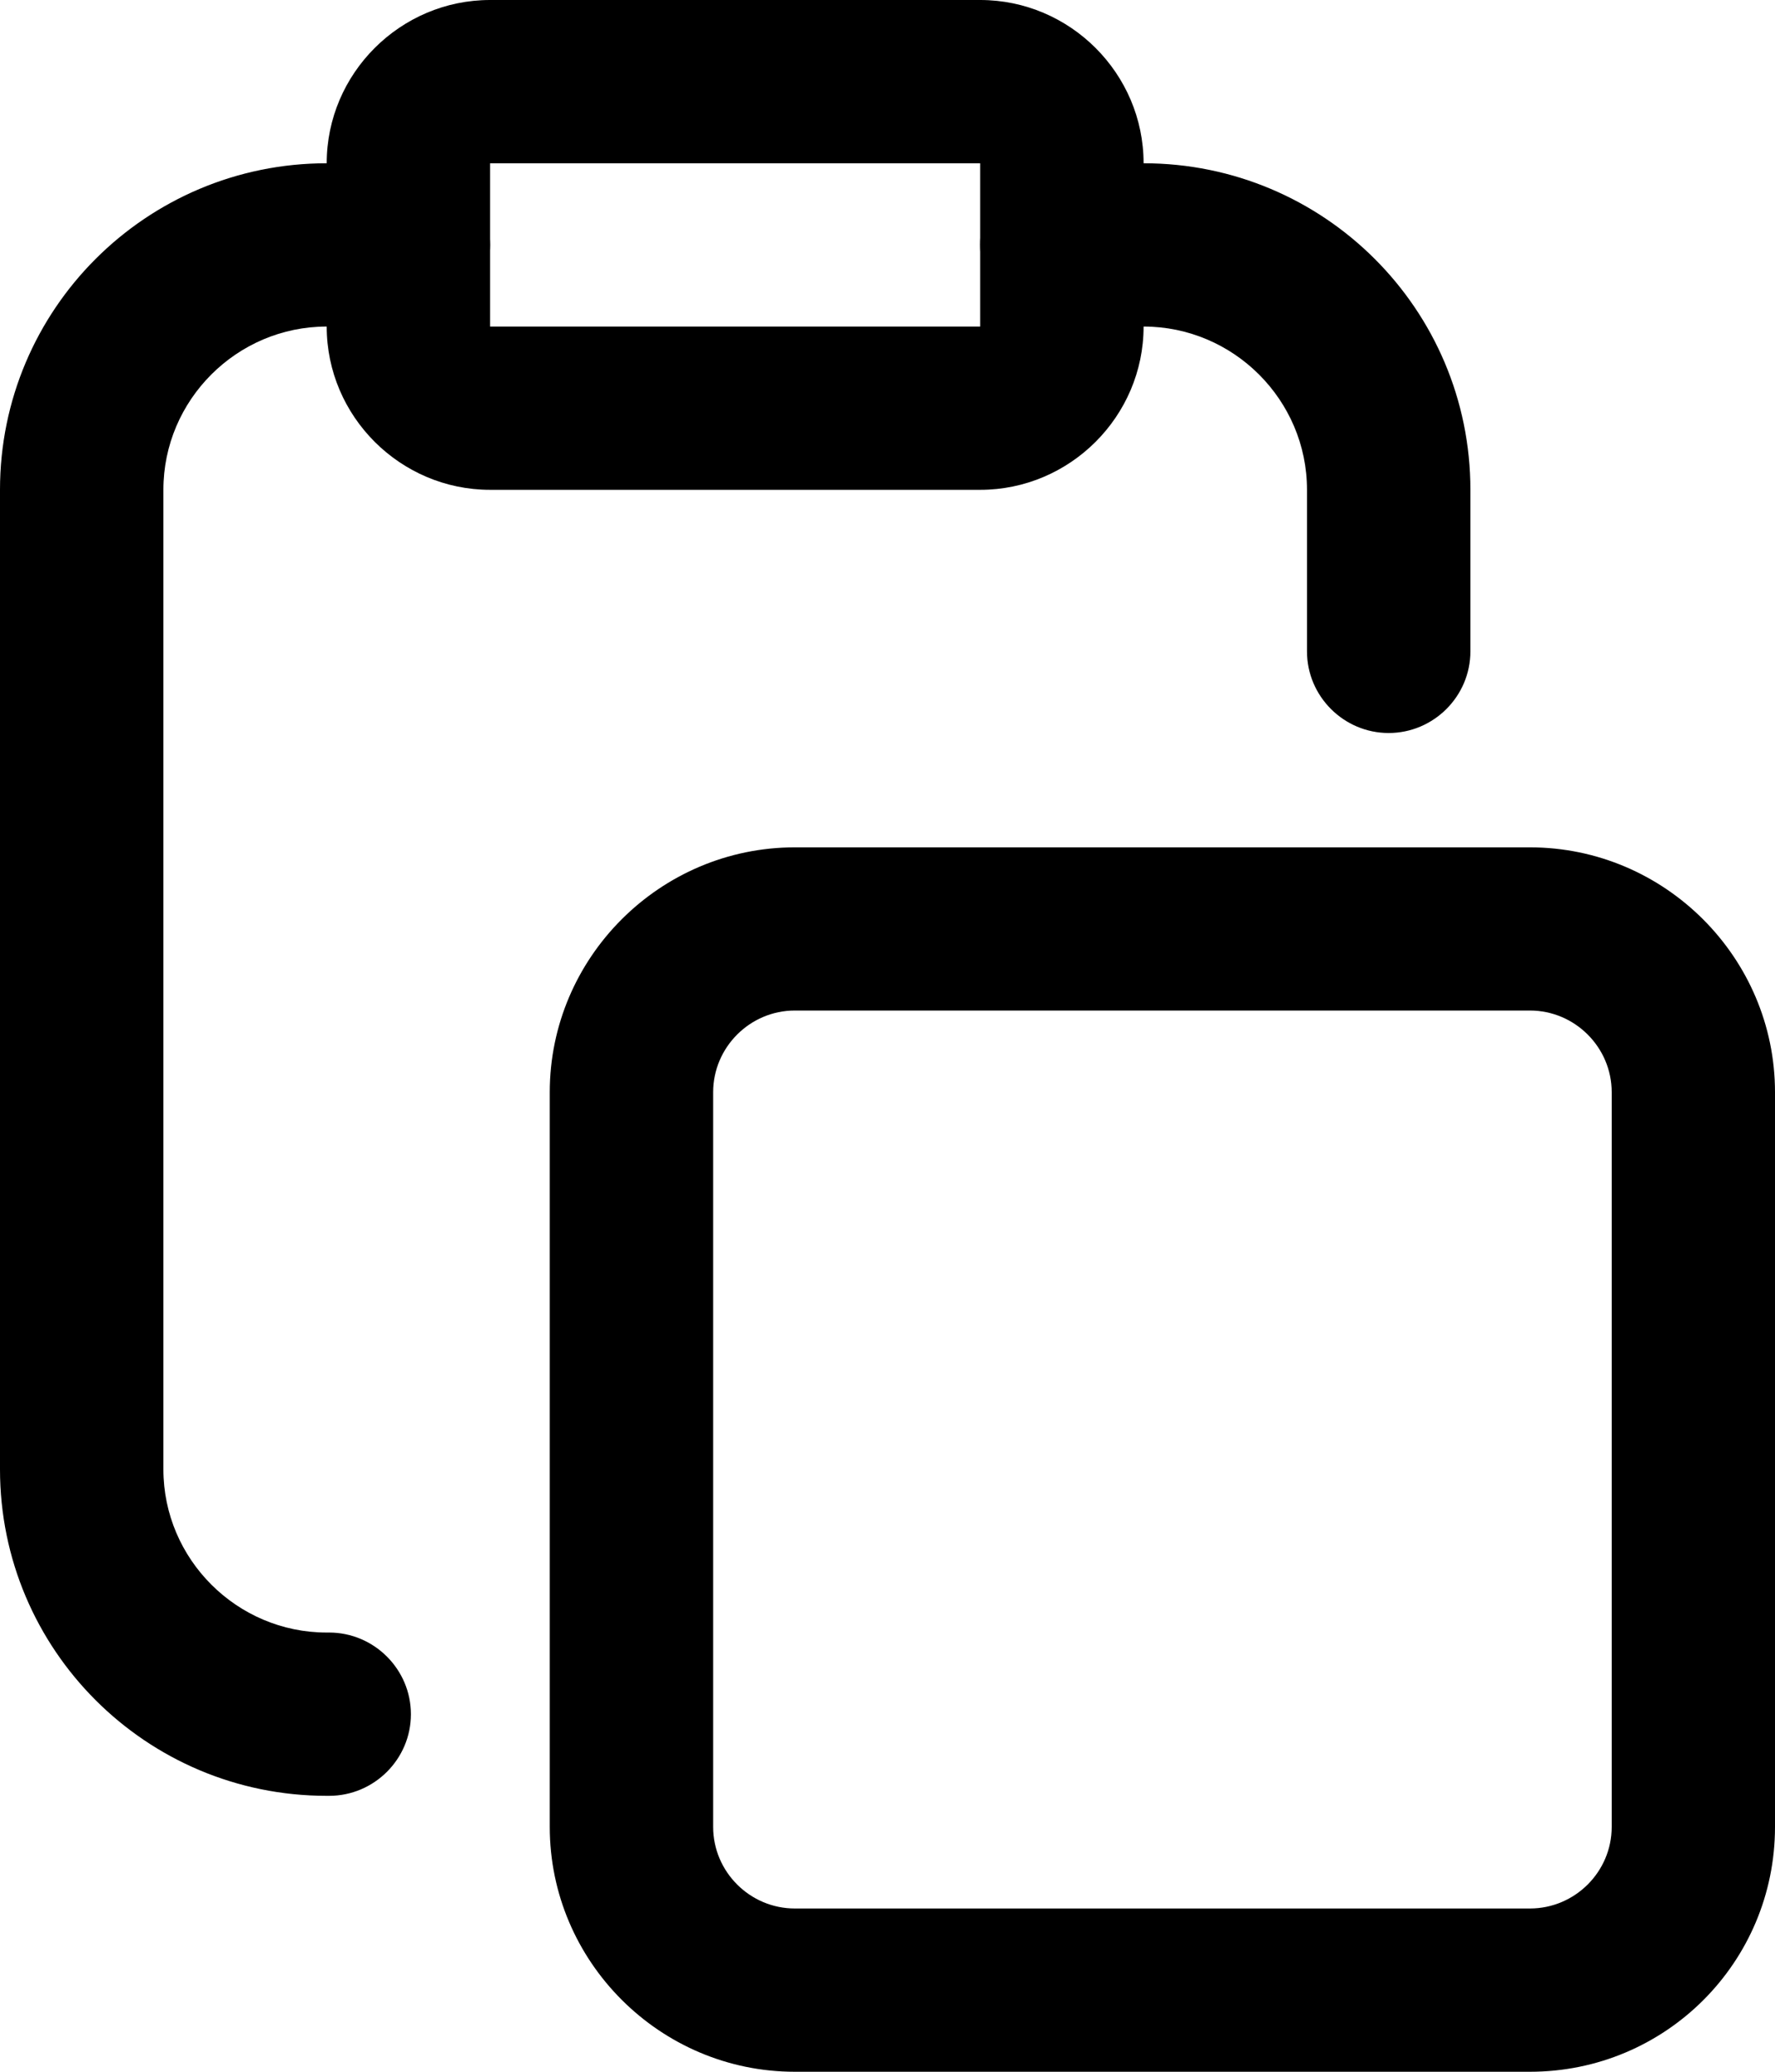 <svg width="18" height="21" viewBox="0 0 18 21" fill="none" xmlns="http://www.w3.org/2000/svg">
<path d="M15.515 21H8.06C6.693 21 5.575 19.883 5.575 18.518V11.071C5.575 9.706 6.693 8.589 8.06 8.589H15.515C16.882 8.589 18 9.706 18 11.071V18.518C18 19.891 16.89 21 15.515 21ZM8.06 10.243C7.605 10.243 7.232 10.616 7.232 11.071V18.518C7.232 18.973 7.605 19.345 8.06 19.345H15.515C15.971 19.345 16.344 18.973 16.344 18.518V11.071C16.344 10.616 15.971 10.243 15.515 10.243H8.06Z" fill="#000000"/>
<path d="M9.94 4.965H4.97C4.059 4.965 3.313 4.22 3.313 3.31V1.655C3.313 0.745 4.059 0 4.97 0H9.94C10.851 0 11.597 0.745 11.597 1.655V3.31C11.597 4.22 10.851 4.965 9.94 4.965ZM4.97 1.655V3.31H9.94V1.655H4.97Z" fill="#000000"/>
<path d="M10.769 3.31H11.597C12.508 3.31 13.254 4.054 13.254 4.964V6.603C13.254 7.058 13.627 7.43 14.082 7.43C14.538 7.43 14.911 7.058 14.911 6.603V4.964C14.911 3.136 13.428 1.655 11.597 1.655H10.769C10.313 1.655 9.94 2.027 9.94 2.482C9.94 2.937 10.313 3.31 10.769 3.31Z" fill="#000000"/>
<path d="M3.338 16.548H3.313C2.402 16.548 1.657 15.804 1.657 14.894V4.964C1.657 4.054 2.402 3.31 3.313 3.31H4.142C4.597 3.31 4.97 2.937 4.97 2.482C4.97 2.027 4.597 1.655 4.142 1.655H3.313C1.483 1.655 0 3.136 0 4.964V14.894C0 16.722 1.483 18.203 3.313 18.203H3.338C3.794 18.203 4.167 17.831 4.167 17.376C4.167 16.921 3.794 16.548 3.338 16.548Z" fill="#000000"/>
</svg>
